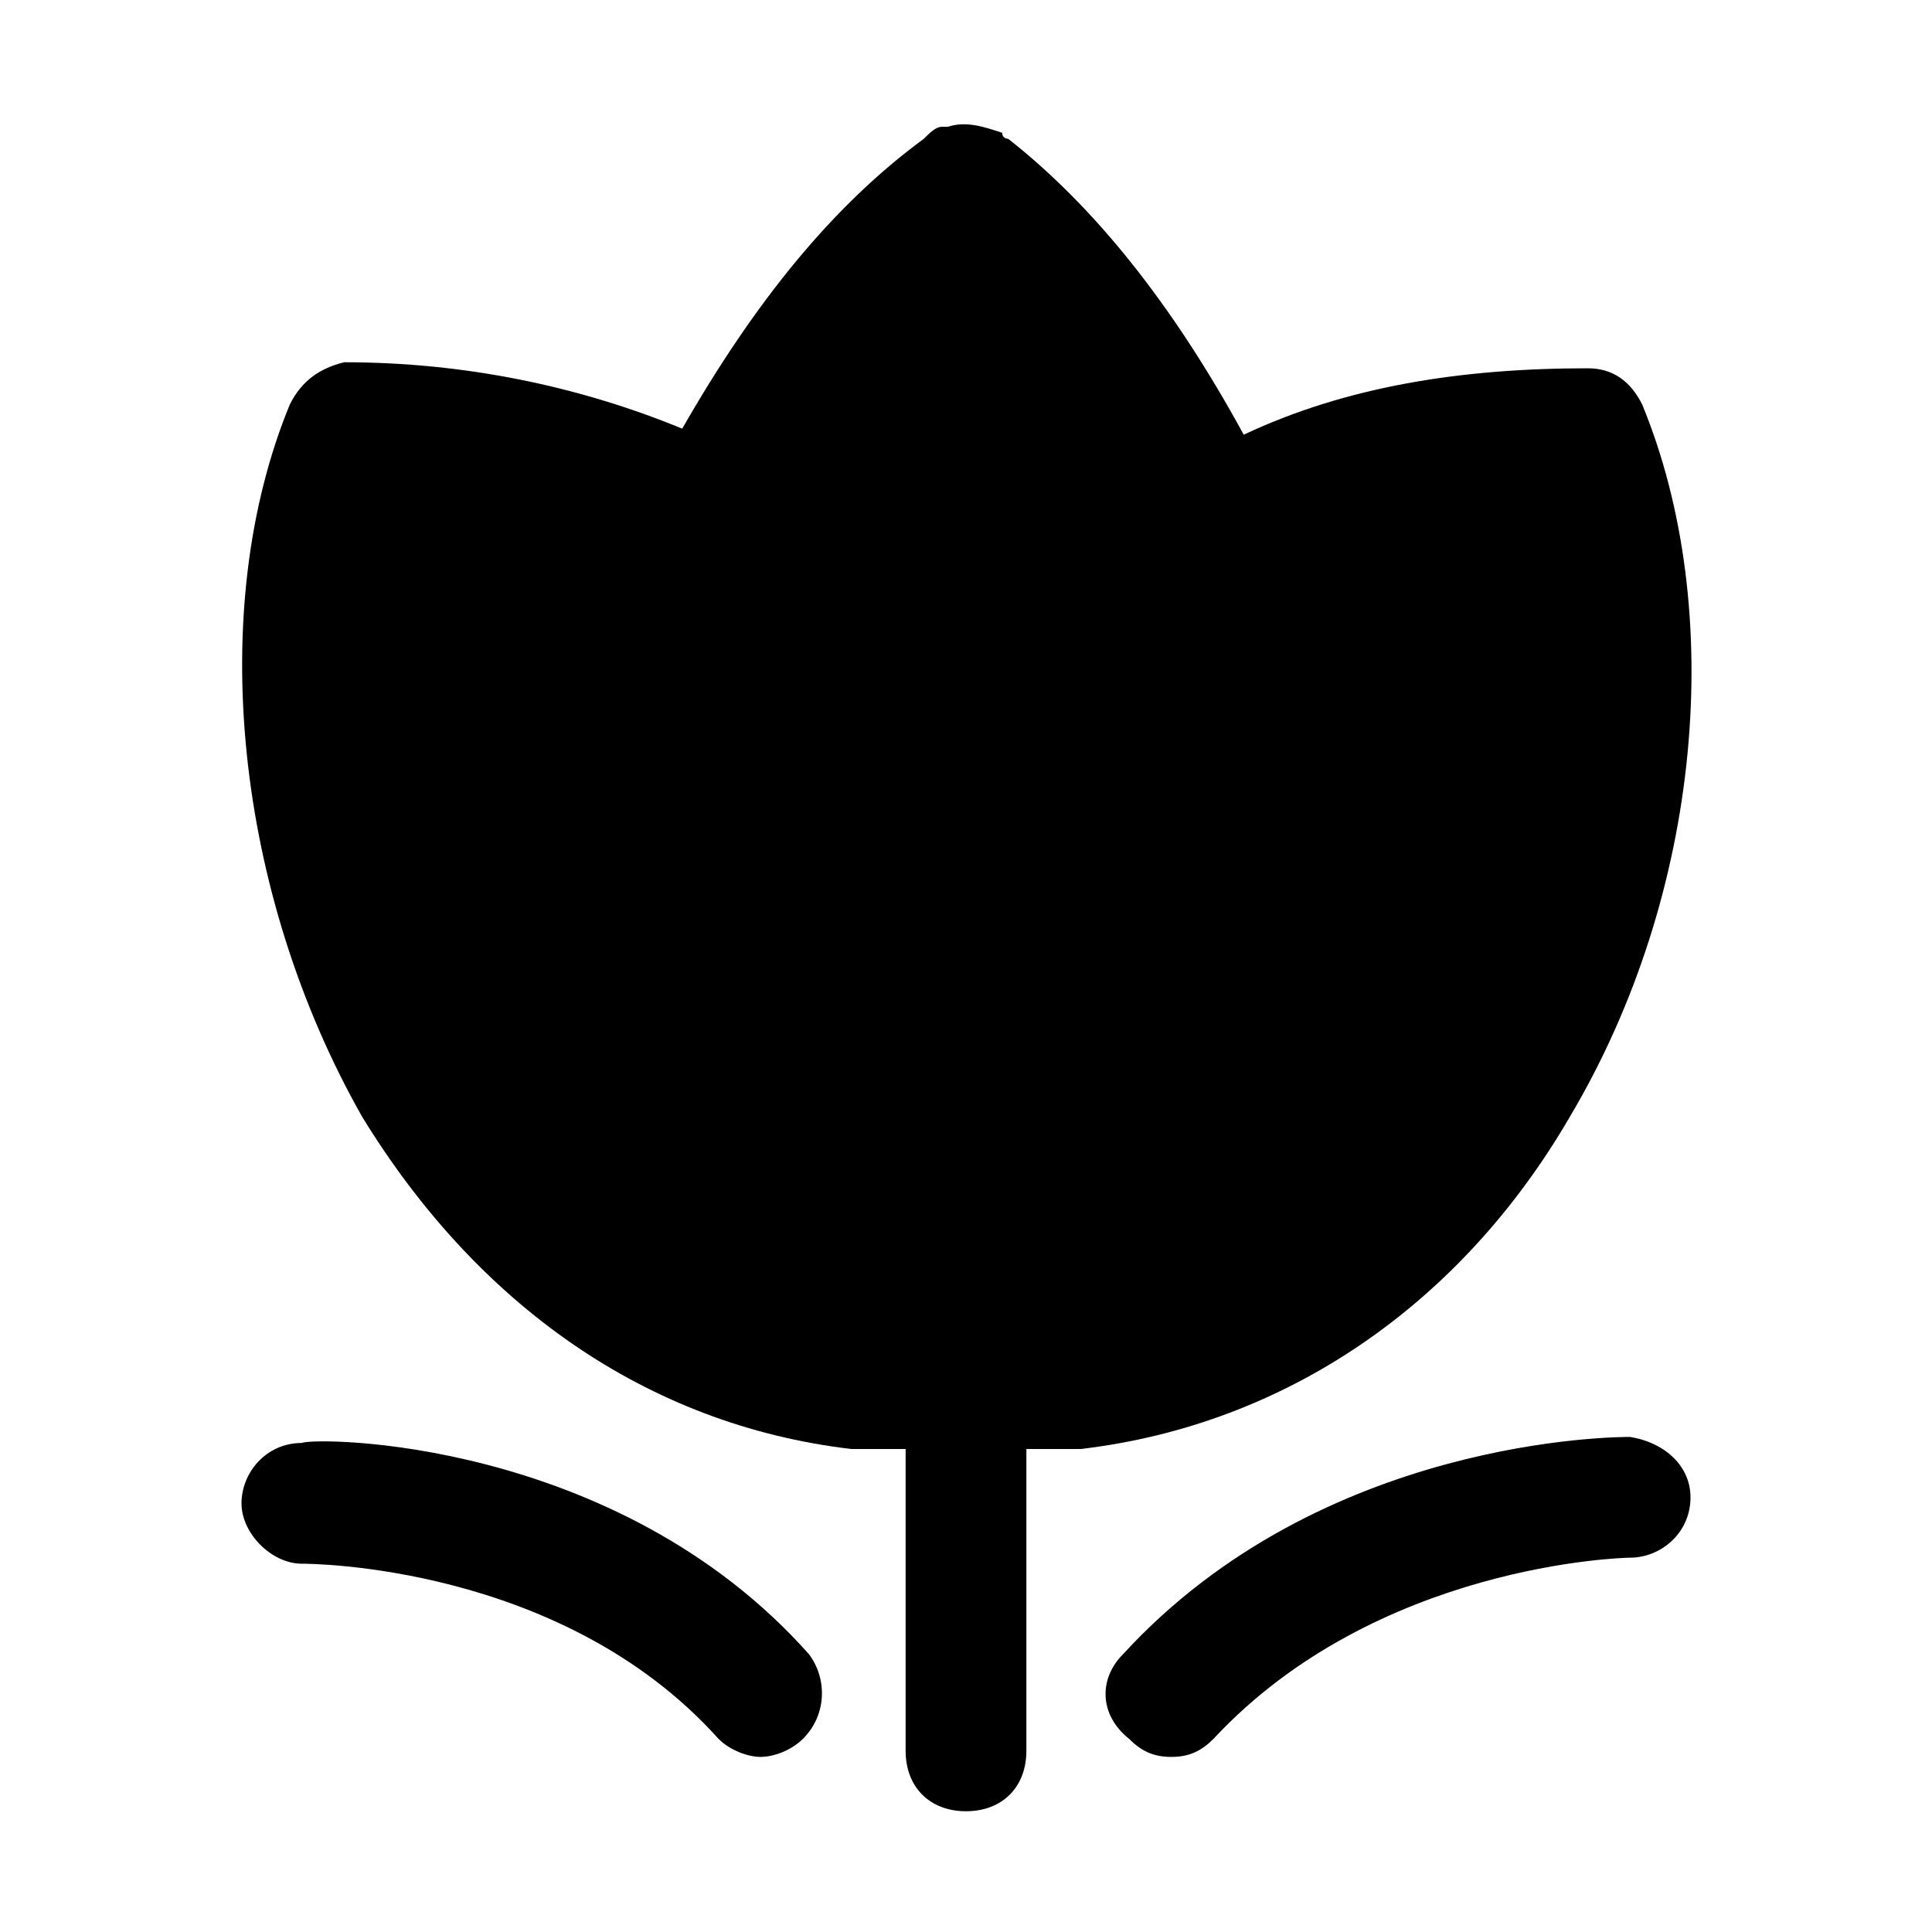 <?xml version="1.0" standalone="no"?><!DOCTYPE svg PUBLIC "-//W3C//DTD SVG 1.1//EN" "http://www.w3.org/Graphics/SVG/1.1/DTD/svg11.dtd"><svg t="1534735201914" class="icon" style="" viewBox="0 0 1024 1024" version="1.1" xmlns="http://www.w3.org/2000/svg" p-id="4927" xmlns:xlink="http://www.w3.org/1999/xlink" width="200" height="200"><defs><style type="text/css"></style></defs><path d="M160 764.8c-19.2 0-32 16-32 32s16 32 32 32c3.2 0 137.6 0 220.8 92.8 6.4 6.4 16 9.6 22.4 9.6 6.4 0 16-3.2 22.4-9.6 12.8-12.8 12.8-32 3.2-44.8-102.4-115.2-262.4-115.2-268.8-112zM864 761.6c-6.4 0-163.2 0-268.8 115.2-12.8 12.8-12.8 32 3.2 44.8 6.4 6.4 12.8 9.6 22.4 9.6 9.6 0 16-3.2 22.4-9.6 86.4-92.8 217.6-96 220.8-96 16 0 32-12.8 32-32 0-16-12.8-28.8-32-32z" p-id="4928"></path><path d="M832 592c70.4-118.4 83.2-268.8 38.4-377.6-6.4-12.8-16-19.2-28.8-19.2-67.2 0-128 9.6-182.4 35.2-38.4-70.4-80-121.6-124.8-156.8 0 0-3.2 0-3.2-3.2-9.6-3.2-19.2-6.4-28.8-3.2h-3.2c-3.2 0-6.4 3.2-9.6 6.4-48 35.2-89.6 86.4-128 153.6C307.2 204.8 246.4 192 182.4 192c-12.8 3.2-22.4 9.6-28.8 22.4-44.8 108.8-28.8 259.2 38.4 377.6 60.8 99.2 150.4 163.2 259.2 176H480v160c0 19.2 12.8 32 32 32s32-12.8 32-32v-160H572.8c108.8-12.8 201.6-76.8 259.2-176z" p-id="4929"></path></svg>